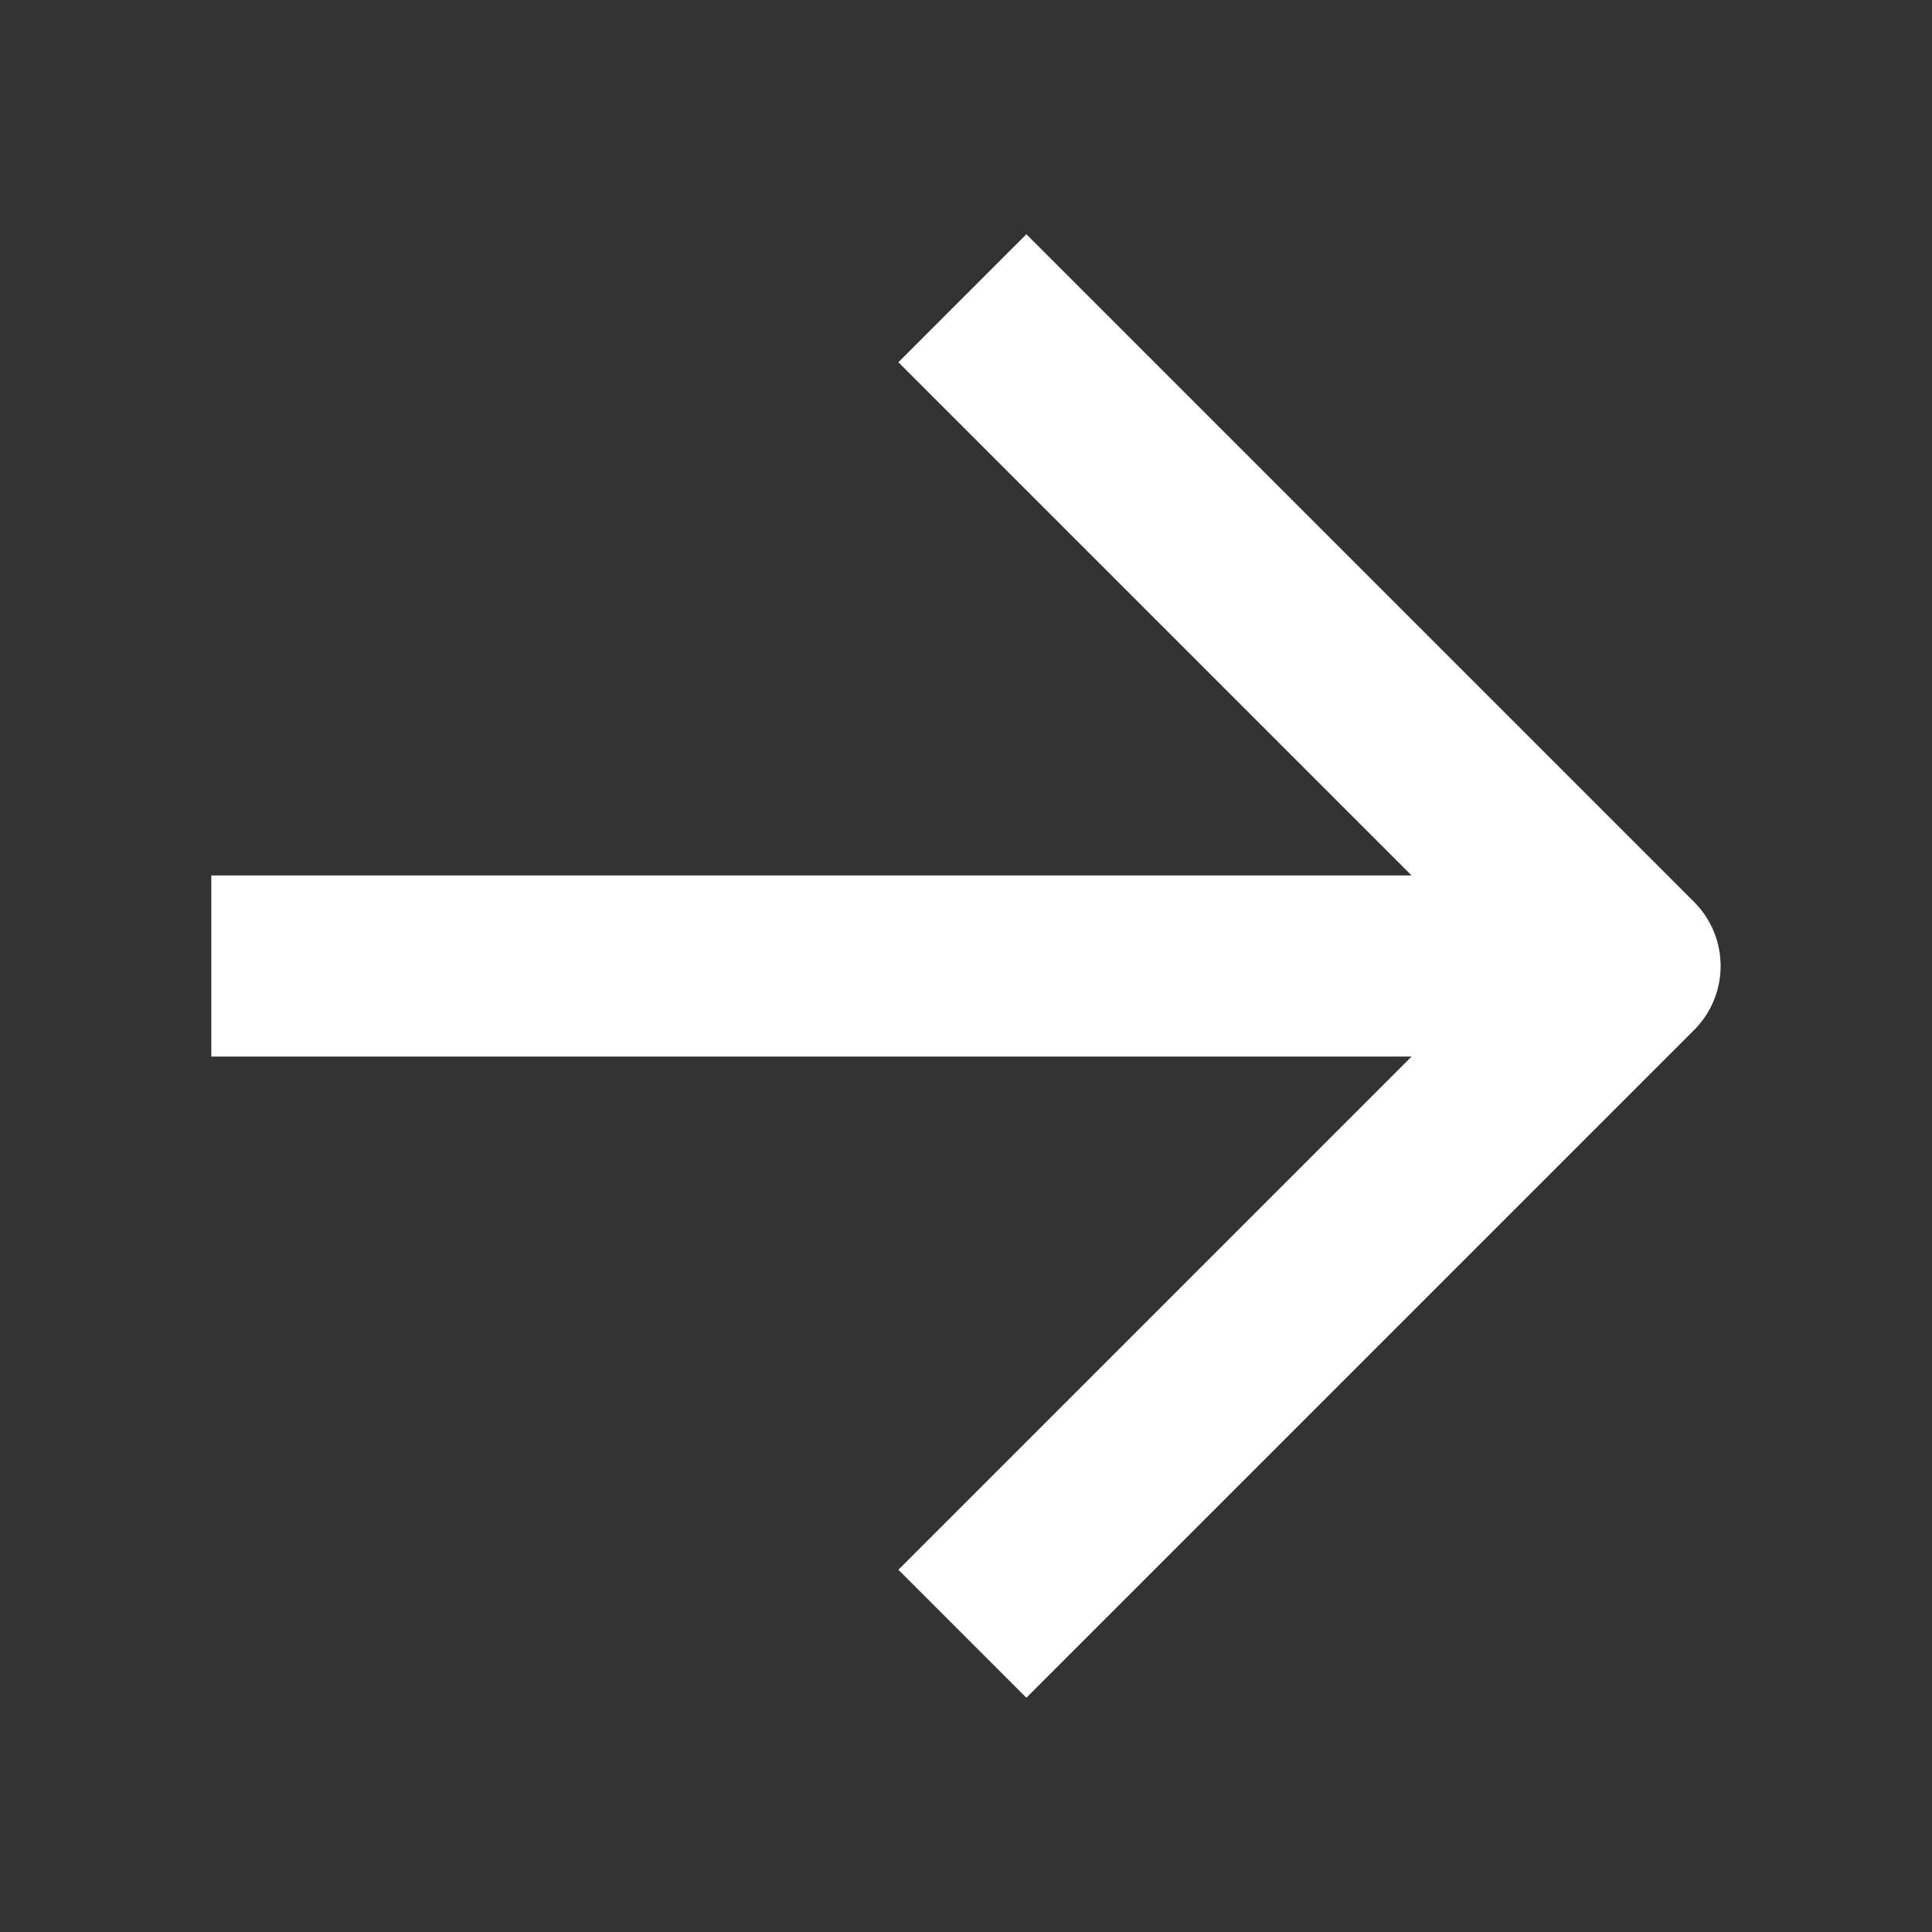 <svg width="16" height="16" viewBox="0 0 16 16" fill="none" xmlns="http://www.w3.org/2000/svg">
    <rect x="0" y="0" width="16" height="16" fill="#333333" stroke="none"/>
    <path d="m9.03 2.47-.53-.53L7.44 3l.53.53 1.06-1.06zM13.5 8l.53.53a.75.75 0 0 0 0-1.06L13.5 8zm-5.53 4.47-.53.53 1.06 1.06.53-.53-1.06-1.06zm0-8.94 5 5 1.06-1.06-5-5-1.06 1.06zm5 3.94-5 5 1.06 1.06 5-5-1.06-1.06z" fill="#fff"/>
    <path d="M2.5 7.25h-.75v1.5h.75v-1.5zm10 1.5h.75v-1.5h-.75v1.5zm-10 0h10v-1.5h-10v1.5z" fill="#fff"/>
</svg>

